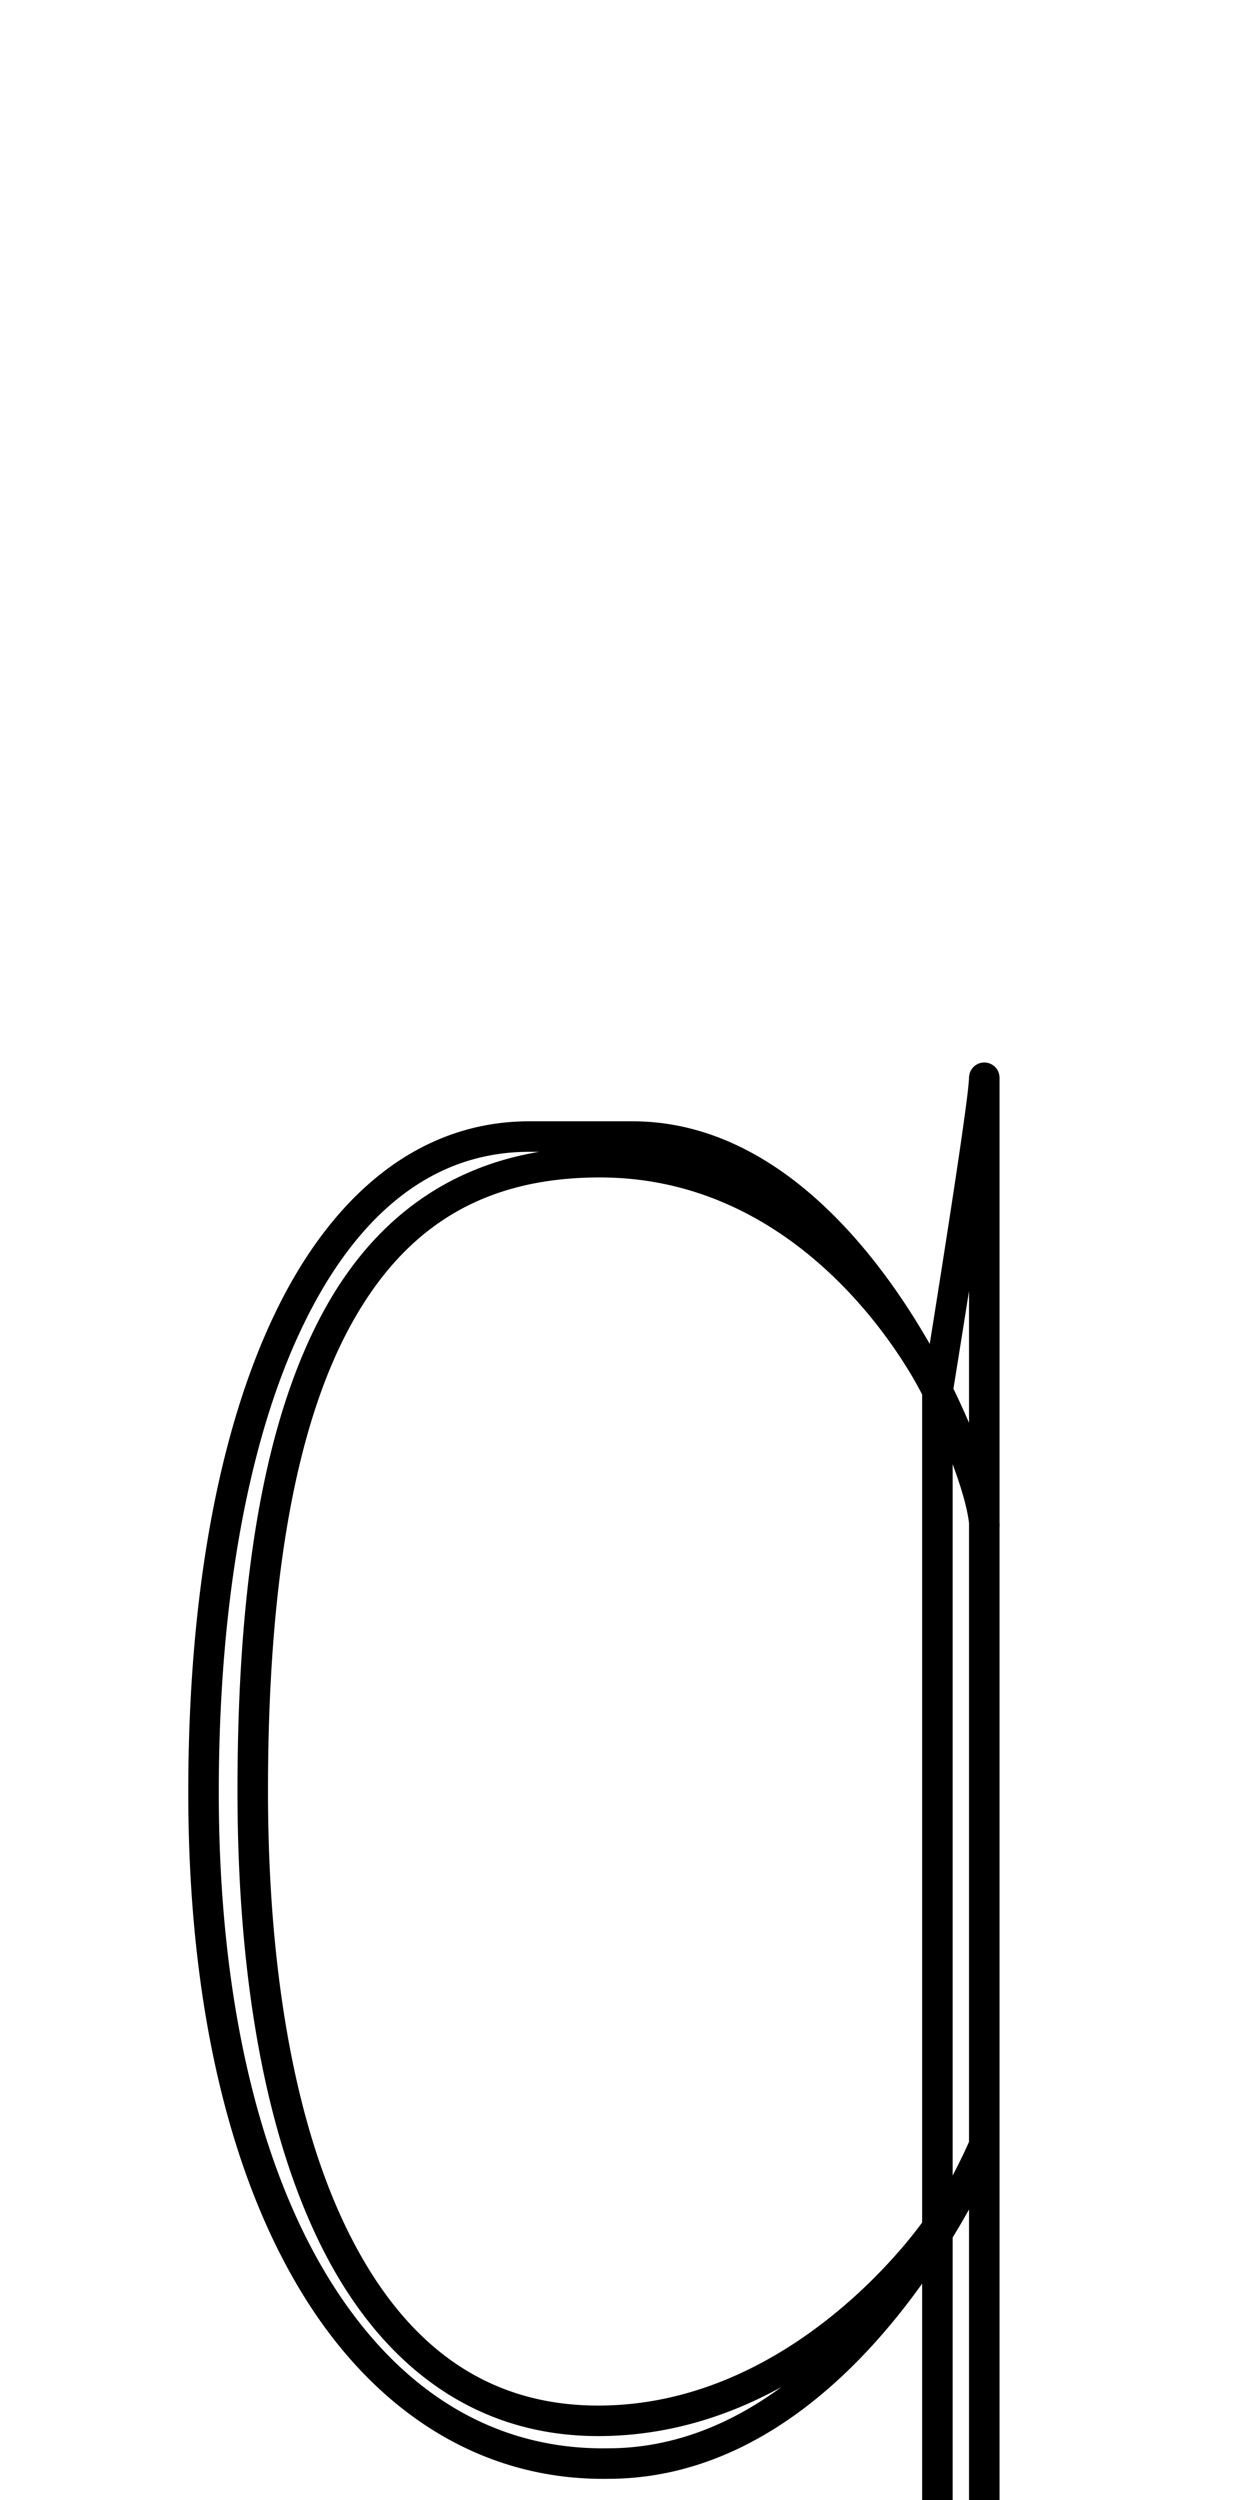 <?xml version="1.0" encoding="UTF-8" standalone="no"?>
<!--?xml version="1.0" encoding="UTF-8" standalone="no"?-->

<svg
   xmlns:dc="http://purl.org/dc/elements/1.1/"
   xmlns:cc="http://creativecommons.org/ns#"
   xmlns:rdf="http://www.w3.org/1999/02/22-rdf-syntax-ns#"
   xmlns:svg="http://www.w3.org/2000/svg"
   xmlns="http://www.w3.org/2000/svg"
   xmlns:sodipodi="http://sodipodi.sourceforge.net/DTD/sodipodi-0.dtd"
   xmlns:inkscape="http://www.inkscape.org/namespaces/inkscape"
   version="1.1"
   viewBox="0 -288 1016 2048"
   id="svg6"
   sodipodi:docname="q.svg"
   width="1016"
   height="2048"
   inkscape:version="0.92.1 r">
  <defs
     id="defs10" />
  <sodipodi:namedview
     pagecolor="#ffffff"
     bordercolor="#666666"
     borderopacity="1"
     objecttolerance="10"
     gridtolerance="10"
     guidetolerance="10"
     inkscape:pageopacity="0"
     inkscape:pageshadow="2"
     inkscape:window-width="1364"
     inkscape:window-height="730"
     id="namedview8"
     showgrid="false"
     inkscape:zoom="0.20982283"
     inkscape:cx="-269.24376"
     inkscape:cy="91.682273"
     inkscape:window-x="0"
     inkscape:window-y="18"
     inkscape:window-maximized="0"
     inkscape:current-layer="layer2" />
  <g
     inkscape:groupmode="layer"
     id="layer2"
     inkscape:label="trace">
    <path
       style="color:#000000;font-style:normal;font-variant:normal;font-weight:normal;font-stretch:normal;font-size:medium;line-height:normal;font-family:sans-serif;font-variant-ligatures:normal;font-variant-position:normal;font-variant-caps:normal;font-variant-numeric:normal;font-variant-alternates:normal;font-feature-settings:normal;text-indent:0;text-align:start;text-decoration:none;text-decoration-line:none;text-decoration-style:solid;text-decoration-color:#000000;letter-spacing:normal;word-spacing:normal;text-transform:none;writing-mode:lr-tb;direction:ltr;text-orientation:mixed;dominant-baseline:auto;baseline-shift:baseline;text-anchor:start;white-space:normal;shape-padding:0;clip-rule:nonzero;display:inline;overflow:visible;visibility:visible;opacity:1;isolation:auto;mix-blend-mode:normal;color-interpolation:sRGB;color-interpolation-filters:linearRGB;solid-color:#000000;solid-opacity:1;vector-effect:none;fill:#000000;fill-opacity:0.997;fill-rule:evenodd;stroke:none;stroke-width:25;stroke-linecap:round;stroke-linejoin:round;stroke-miterlimit:4;stroke-dasharray:none;stroke-dashoffset:0;stroke-opacity:1;color-rendering:auto;image-rendering:auto;shape-rendering:auto;text-rendering:auto;enable-background:accumulate"
       d="M 806.291 870.324 A 12.501 12.501 0 0 0 806.234 870.328 A 12.501 12.501 0 0 0 806.164 870.326 A 12.501 12.501 0 0 0 805.482 870.377 A 12.501 12.501 0 0 0 805 870.414 A 12.501 12.501 0 0 0 804.18 870.551 A 12.501 12.501 0 0 0 803.771 870.621 A 12.501 12.501 0 0 0 802.891 870.861 A 12.501 12.501 0 0 0 802.576 870.951 A 12.501 12.501 0 0 0 801.822 871.238 A 12.501 12.501 0 0 0 801.389 871.41 A 12.501 12.501 0 0 0 800.646 871.783 A 12.501 12.501 0 0 0 800.295 871.963 A 12.501 12.501 0 0 0 799.496 872.469 A 12.501 12.501 0 0 0 799.242 872.635 A 12.501 12.501 0 0 0 798.574 873.158 A 12.501 12.501 0 0 0 798.25 873.416 A 12.501 12.501 0 0 0 797.672 873.973 A 12.501 12.501 0 0 0 797.352 874.285 A 12.501 12.501 0 0 0 796.838 874.889 A 12.501 12.501 0 0 0 796.545 875.24 A 12.501 12.501 0 0 0 796.098 875.887 A 12.501 12.501 0 0 0 795.836 876.271 A 12.501 12.501 0 0 0 795.459 876.953 A 12.501 12.501 0 0 0 795.236 877.363 A 12.501 12.501 0 0 0 794.906 878.131 A 12.501 12.501 0 0 0 794.75 878.51 A 12.501 12.501 0 0 0 794.496 879.312 A 12.501 12.501 0 0 0 794.377 879.701 A 12.501 12.501 0 0 0 794.189 880.602 A 12.501 12.501 0 0 0 794.127 880.918 A 12.501 12.501 0 0 0 794.037 881.766 A 12.501 12.501 0 0 0 793.996 882.182 A 12.501 12.501 0 0 0 793.984 882.844 A 12.501 12.501 0 0 0 793.98 883 L 793.98 883.125 C 793.983 883.432 793.5 889.95 792.48 898.201 C 791.461 906.452 789.975 917.304 788.186 929.791 C 784.606 954.765 779.803 986.306 774.992 1017.232 C 770.192 1048.091 765.388 1078.319 761.775 1100.887 C 755.361 1089.672 748.438 1078.364 740.984 1067.154 C 690.493 991.221 615.446 918.5 518.232 918.5 L 433.635 918.5 C 344.031 918.5 272.729 977.709 225.805 1074.83 C 178.881 1171.951 154.262 1307.827 154.262 1468.277 C 154.262 1643.708 188.819 1784.06 249.18 1881.209 C 309.52 1978.325 396.964 2032.045 498.279 2030.496 C 603.142 2030.455 683.153 1962.355 736.43 1895.9 C 743.224 1887.426 749.599 1878.953 755.559 1870.617 L 755.559 2190.893 L 755.559 2333 A 12.501 12.501 0 1 0 780.559 2333 L 780.559 2190.893 L 780.559 1832.824 C 785.55 1824.67 789.988 1817.002 793.98 1809.846 L 793.98 2190.893 L 793.98 2333 A 12.501 12.501 0 1 0 818.98 2333 L 818.98 2190.893 L 818.98 1250.934 A 12.501 12.501 0 0 0 819.064 1249.439 C 819.064 1248.529 819.031 1247.597 818.98 1246.65 L 818.98 1076.496 L 818.98 883 A 12.501 12.501 0 0 0 818.979 882.932 C 818.978 882.913 818.979 882.894 818.979 882.875 A 12.501 12.501 0 0 0 818.967 882.604 A 12.501 12.501 0 0 0 818.924 881.664 A 12.501 12.501 0 0 0 818.869 881.268 A 12.501 12.501 0 0 0 818.746 880.436 A 12.501 12.501 0 0 0 818.652 880.041 A 12.501 12.501 0 0 0 818.443 879.211 A 12.501 12.501 0 0 0 818.33 878.887 A 12.501 12.501 0 0 0 818.025 878.037 A 12.501 12.501 0 0 0 817.871 877.707 A 12.501 12.501 0 0 0 817.488 876.906 A 12.501 12.501 0 0 0 817.293 876.578 A 12.501 12.501 0 0 0 816.85 875.85 A 12.501 12.501 0 0 0 816.555 875.449 A 12.501 12.501 0 0 0 816.104 874.85 A 12.501 12.501 0 0 0 815.783 874.496 A 12.501 12.501 0 0 0 815.252 873.924 A 12.501 12.501 0 0 0 814.91 873.615 A 12.501 12.501 0 0 0 814.334 873.102 A 12.501 12.501 0 0 0 813.908 872.787 A 12.501 12.501 0 0 0 813.312 872.359 A 12.501 12.501 0 0 0 812.883 872.104 A 12.501 12.501 0 0 0 812.244 871.734 A 12.501 12.501 0 0 0 811.787 871.521 A 12.501 12.501 0 0 0 811.088 871.207 A 12.501 12.501 0 0 0 810.682 871.066 A 12.501 12.501 0 0 0 809.928 870.811 A 12.501 12.501 0 0 0 809.396 870.684 A 12.501 12.501 0 0 0 808.699 870.523 A 12.501 12.501 0 0 0 808.211 870.459 A 12.501 12.501 0 0 0 807.471 870.365 A 12.501 12.501 0 0 0 806.84 870.344 A 12.501 12.501 0 0 0 806.291 870.324 z M 433.635 943.5 L 441.812 943.5 C 366.991 956.049 307.698 998.177 267.158 1070.42 C 218.004 1158.014 194.578 1288.53 194.578 1466.768 C 194.578 1616.18 216.38 1746.849 264.096 1841.643 C 311.811 1936.436 387.656 1995.5 490.135 1995.5 C 547.925 1995.5 598.435 1978.405 640.369 1955.25 C 600.066 1984.888 552.49 2005.5 498.186 2005.5 A 12.501 12.501 0 0 0 497.99 2005.5 C 405.544 2006.947 327.314 1959.593 270.414 1868.014 C 213.514 1776.434 179.262 1640.406 179.262 1468.275 C 179.262 1310.404 203.895 1177.643 248.314 1085.705 C 292.734 993.769 354.868 943.5 433.635 943.5 z M 491.578 964.498 C 660.429 964.498 745.607 1122.616 755.559 1142.305 L 755.559 1820.525 C 739.987 1841.949 640.328 1970.5 490.135 1970.5 C 397.023 1970.5 331.341 1919.633 286.426 1830.402 C 241.511 1741.172 219.578 1613.721 219.578 1466.768 C 219.578 1290.751 243.377 1163.883 288.959 1082.654 C 334.541 1001.426 400.071 964.498 491.578 964.498 z M 793.98 1057.48 L 793.98 1076.496 L 793.98 1165.555 C 790.143 1156.573 785.882 1147.206 781.188 1137.576 C 782.005 1132.54 787.195 1100.475 793.98 1057.48 z M 780.559 1199.344 C 784.358 1209.616 787.393 1218.911 789.598 1226.772 C 792.283 1236.345 793.653 1244.159 793.98 1247.932 L 793.98 1754.381 C 793.071 1756.501 788.705 1766.466 780.559 1782.109 L 780.559 1199.344 z "
       transform="translate(0,-288)"
       id="path5236-72-2" />
  </g>
</svg>
